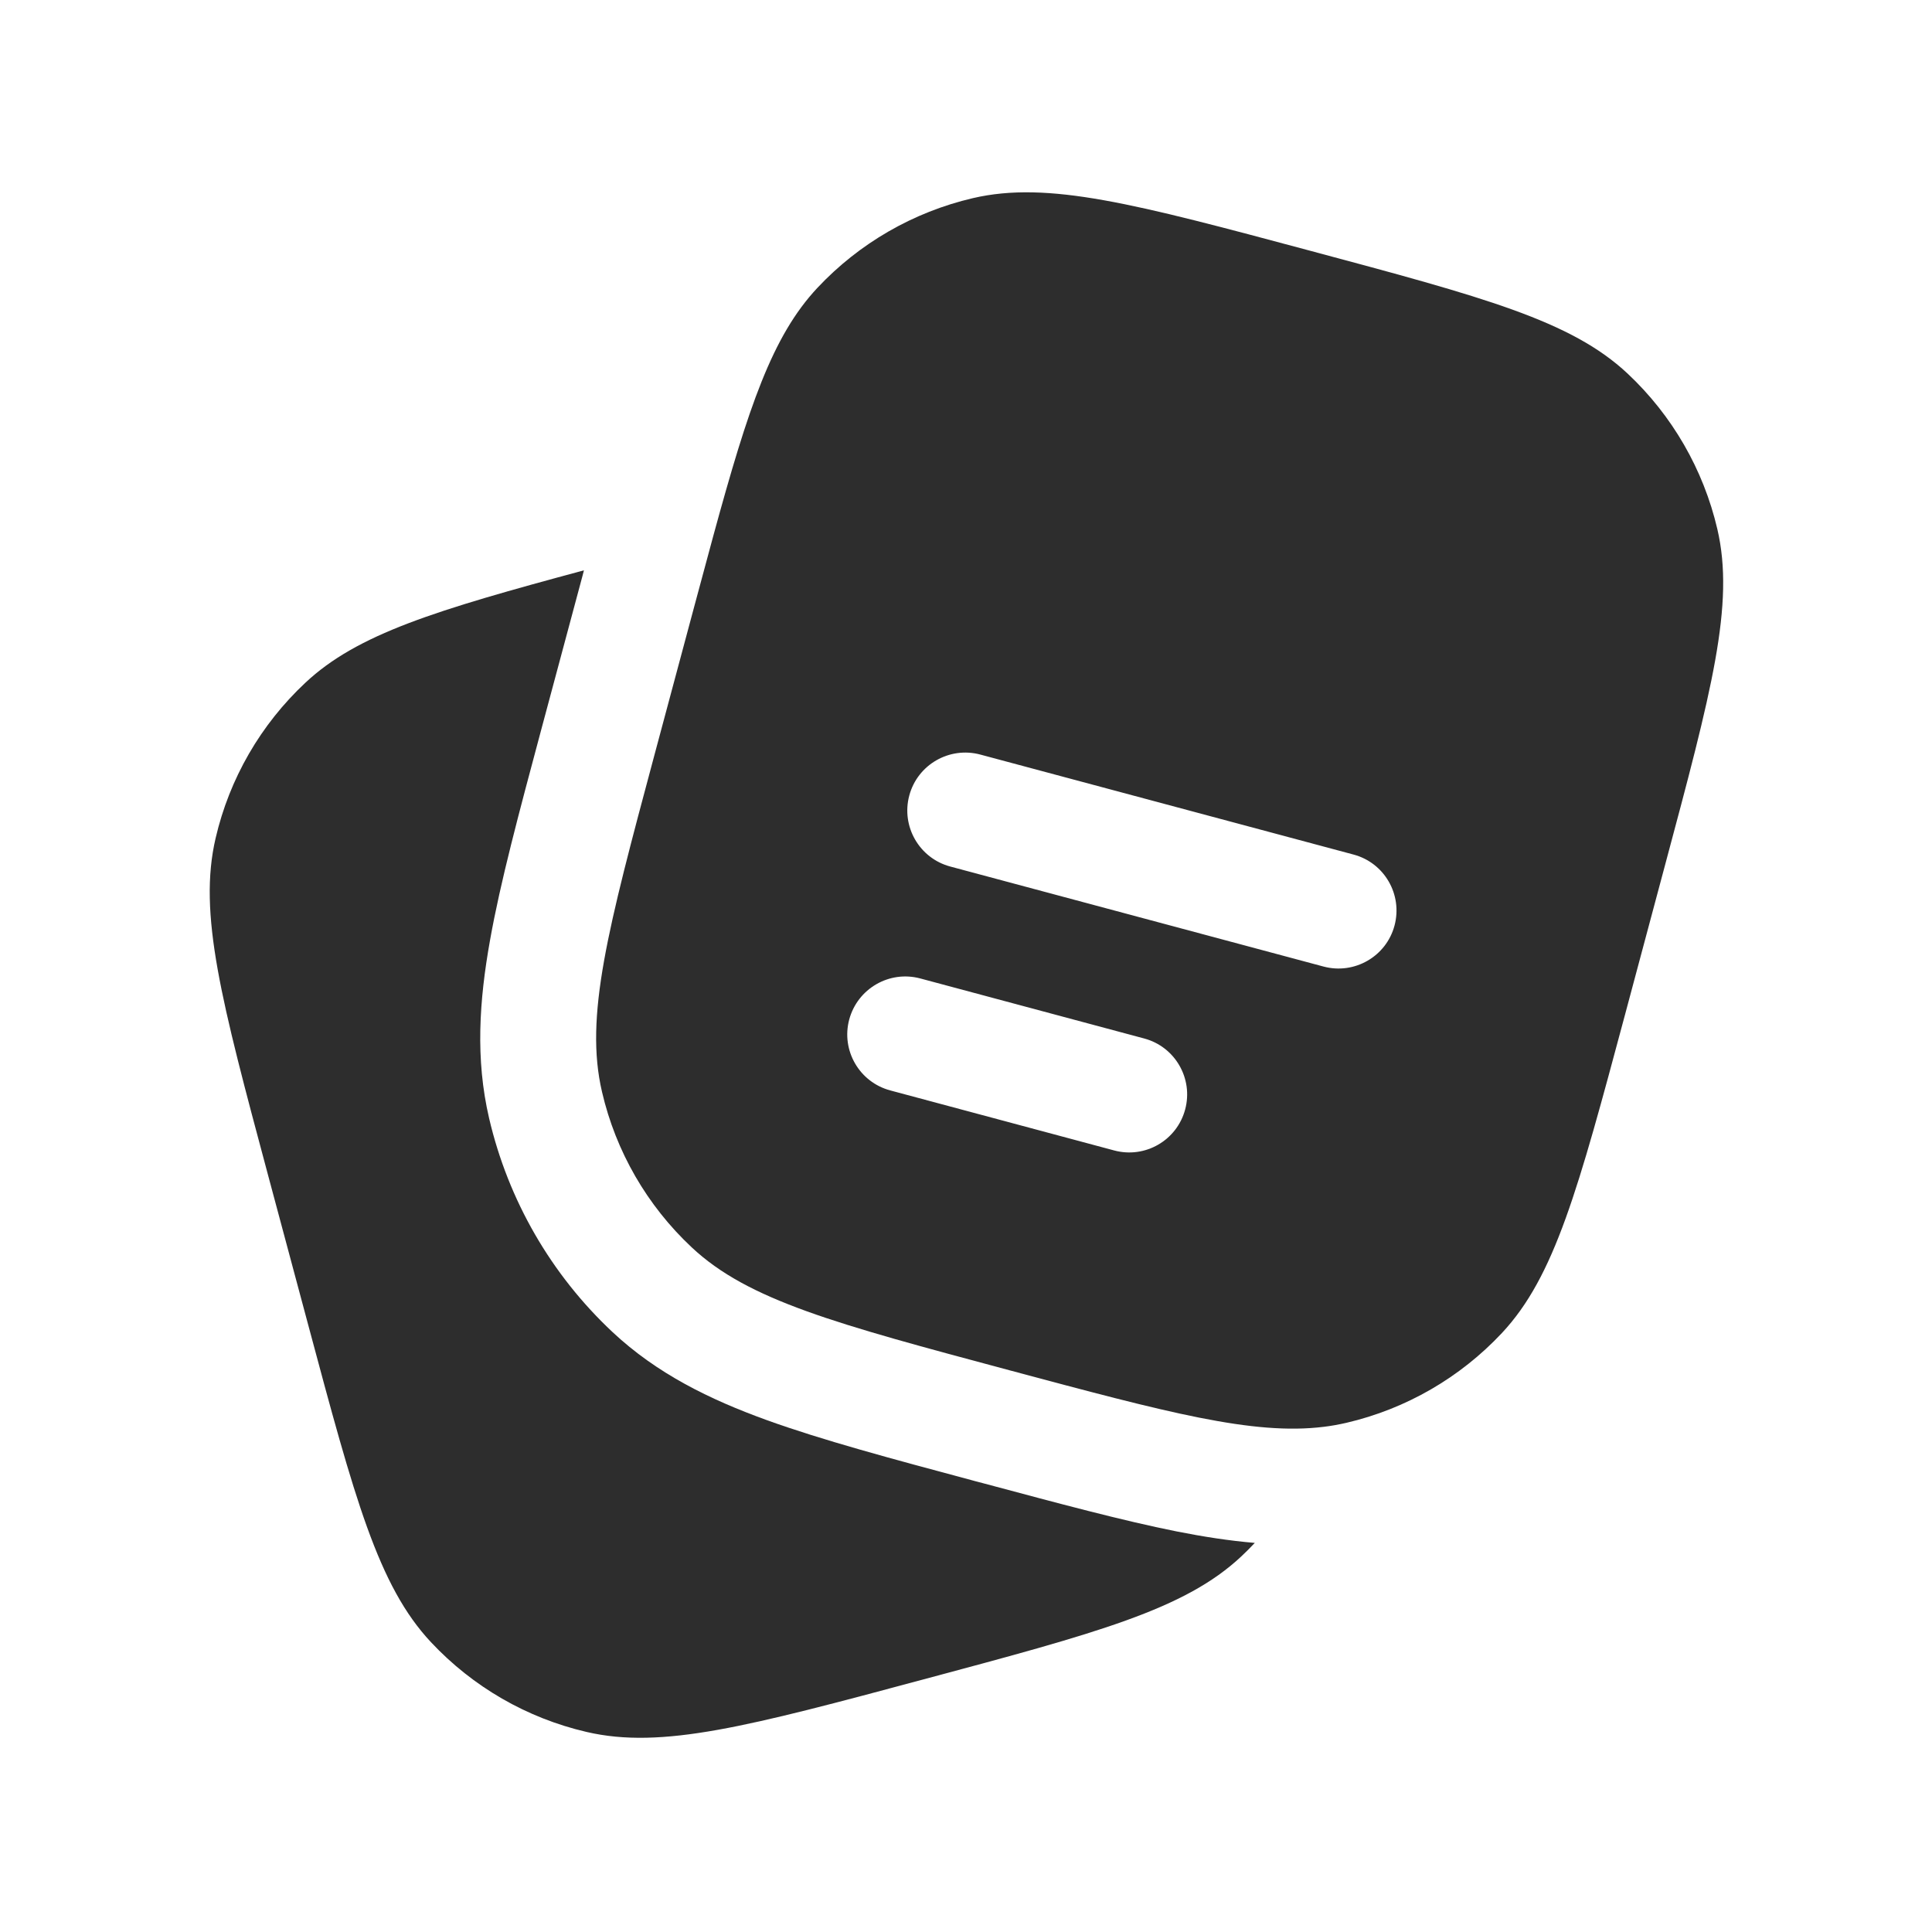 <svg width="25" height="25" viewBox="0 0 25 25" fill="none" xmlns="http://www.w3.org/2000/svg">
<path d="M3.468 15.204L3.986 17.136C4.59 19.391 4.892 20.519 5.577 21.25C6.118 21.828 6.818 22.232 7.589 22.411C8.564 22.639 9.692 22.337 11.947 21.732C14.202 21.128 15.33 20.826 16.061 20.141C16.122 20.084 16.18 20.026 16.237 19.965C15.903 19.937 15.566 19.884 15.223 19.816C14.527 19.677 13.7 19.455 12.722 19.193L12.615 19.165L12.59 19.158C11.526 18.873 10.637 18.634 9.927 18.378C9.18 18.108 8.501 17.775 7.925 17.236C7.131 16.492 6.576 15.53 6.329 14.47C6.15 13.702 6.201 12.948 6.341 12.166C6.474 11.417 6.715 10.52 7.003 9.444L7.538 7.45L7.556 7.38C5.636 7.897 4.625 8.203 3.951 8.835C3.373 9.376 2.969 10.075 2.79 10.846C2.562 11.822 2.864 12.949 3.468 15.204Z" fill="#2D2D2D"/>
<path fill-rule="evenodd" clip-rule="evenodd" d="M21.543 11.204L21.026 13.136C20.421 15.391 20.119 16.518 19.434 17.25C18.893 17.827 18.194 18.231 17.423 18.411C17.327 18.433 17.229 18.451 17.129 18.463C16.214 18.576 15.097 18.276 13.065 17.732C10.81 17.128 9.682 16.826 8.951 16.141C8.373 15.6 7.969 14.9 7.79 14.129C7.562 13.154 7.864 12.026 8.468 9.771L8.986 7.839C9.073 7.515 9.154 7.214 9.23 6.934C9.685 5.268 9.991 4.351 10.577 3.725C11.118 3.148 11.818 2.744 12.589 2.564C13.564 2.337 14.692 2.639 16.947 3.243C19.202 3.847 20.33 4.149 21.061 4.834C21.638 5.375 22.042 6.075 22.222 6.845C22.45 7.821 22.147 8.949 21.543 11.204ZM11.766 10.294C11.873 9.894 12.285 9.657 12.685 9.764L17.515 11.058C17.915 11.165 18.152 11.576 18.045 11.977C17.938 12.377 17.526 12.614 17.126 12.507L12.297 11.213C11.896 11.106 11.659 10.694 11.766 10.294ZM10.989 13.192C11.097 12.792 11.508 12.554 11.908 12.661L14.806 13.438C15.206 13.545 15.443 13.956 15.336 14.356C15.229 14.757 14.818 14.994 14.418 14.887L11.52 14.11C11.12 14.003 10.882 13.592 10.989 13.192Z" fill="#2D2D2D"/>
</svg>
